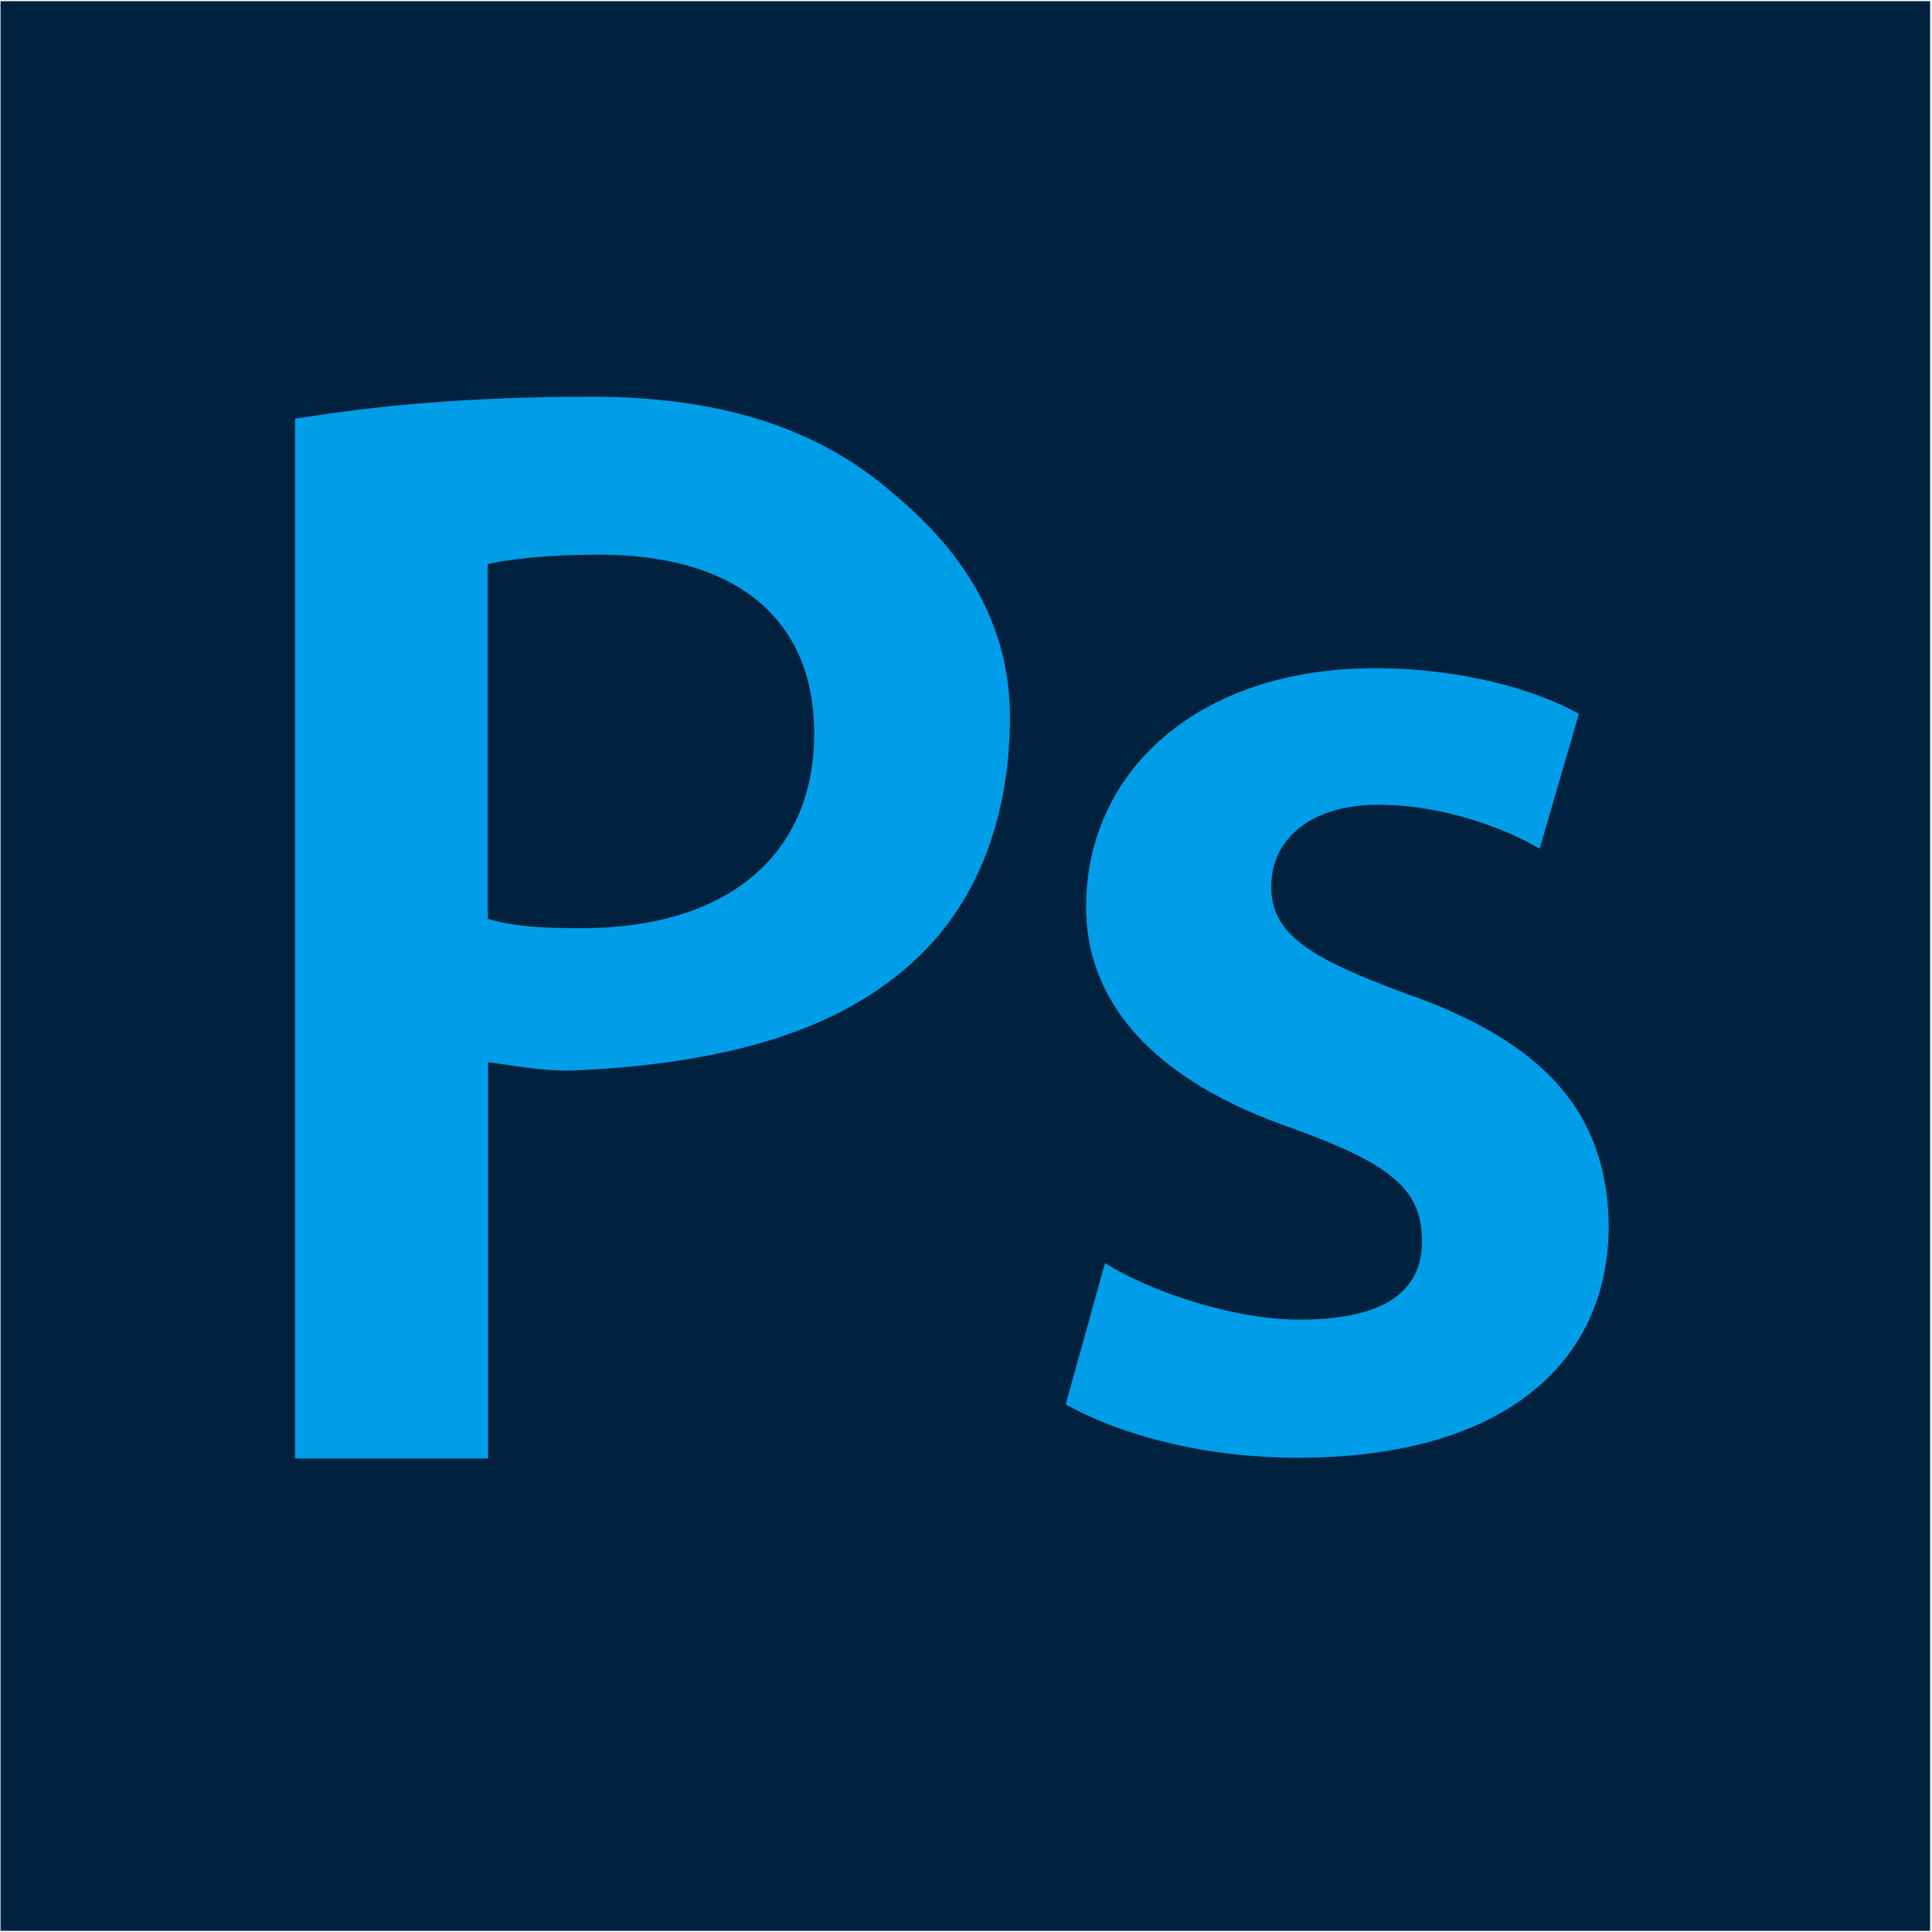 <?xml version="1.0" encoding="UTF-8"?>
<svg xmlns="http://www.w3.org/2000/svg" viewBox="0 0 400.5 400.5">
  <defs>
    <style>
      .cls-1 {
        fill: #00223f;
      }

      .cls-2 {
        fill: #009ee9;
      }
    </style>
  </defs>
  <g id="Layer_17" data-name="Layer 17">
    <rect class="cls-2" x="27.11" y="65.25" width="341" height="269"/>
  </g>
  <g id="Layer_8" data-name="Layer 8">
    <g id="Layer_3" data-name="Layer 3">
      <g>
        <path class="cls-1" d="M.11,400.25H400.11V.25H.11V400.25ZM268.74,234.18c-30.91-10.41-43.6-27.33-43.6-46.2,0-27.98,23.1-49.46,59.87-49.46,17.57,0,32.86,4.23,42.3,9.44l-8.14,27.98c-6.51-3.9-19.52-9.11-33.51-9.11s-22.13,7.16-22.13,16.92,7.48,14.64,27.66,22.13c28.96,10.09,41.97,24.73,42.3,48.16,0,28.96-22.45,48.15-64.42,48.15-19.2,0-36.44-4.56-48.15-11.06l8.13-29.28c8.79,5.53,26.03,11.71,40.35,11.71,17.57,0,25.38-5.85,25.38-16.26,0-10.74-6.51-15.94-26.03-23.1ZM61.16,86.8c15.95-2.55,34.75-4.56,61.64-4.56,29.51,0,48.7,8.12,62.31,20.01,13.39,11.11,24.25,25.87,24.25,46.37s-6.56,37.74-18.69,49.46c-16.39,15.94-40.56,22.17-69.84,23.75-7.53,.41-11.73-.58-19.67-1.63v82.15H61.16V86.8Z"/>
        <path class="cls-1" d="M168.78,152.07c0-24.4-16.92-37.09-44.58-37.09-11.06,0-18.87,.98-23.1,1.95v73.53c5.21,1.63,11.39,1.95,19.52,1.95,29.93,0,48.16-14.97,48.16-40.35Z"/>
      </g>
    </g>
  </g>
</svg>